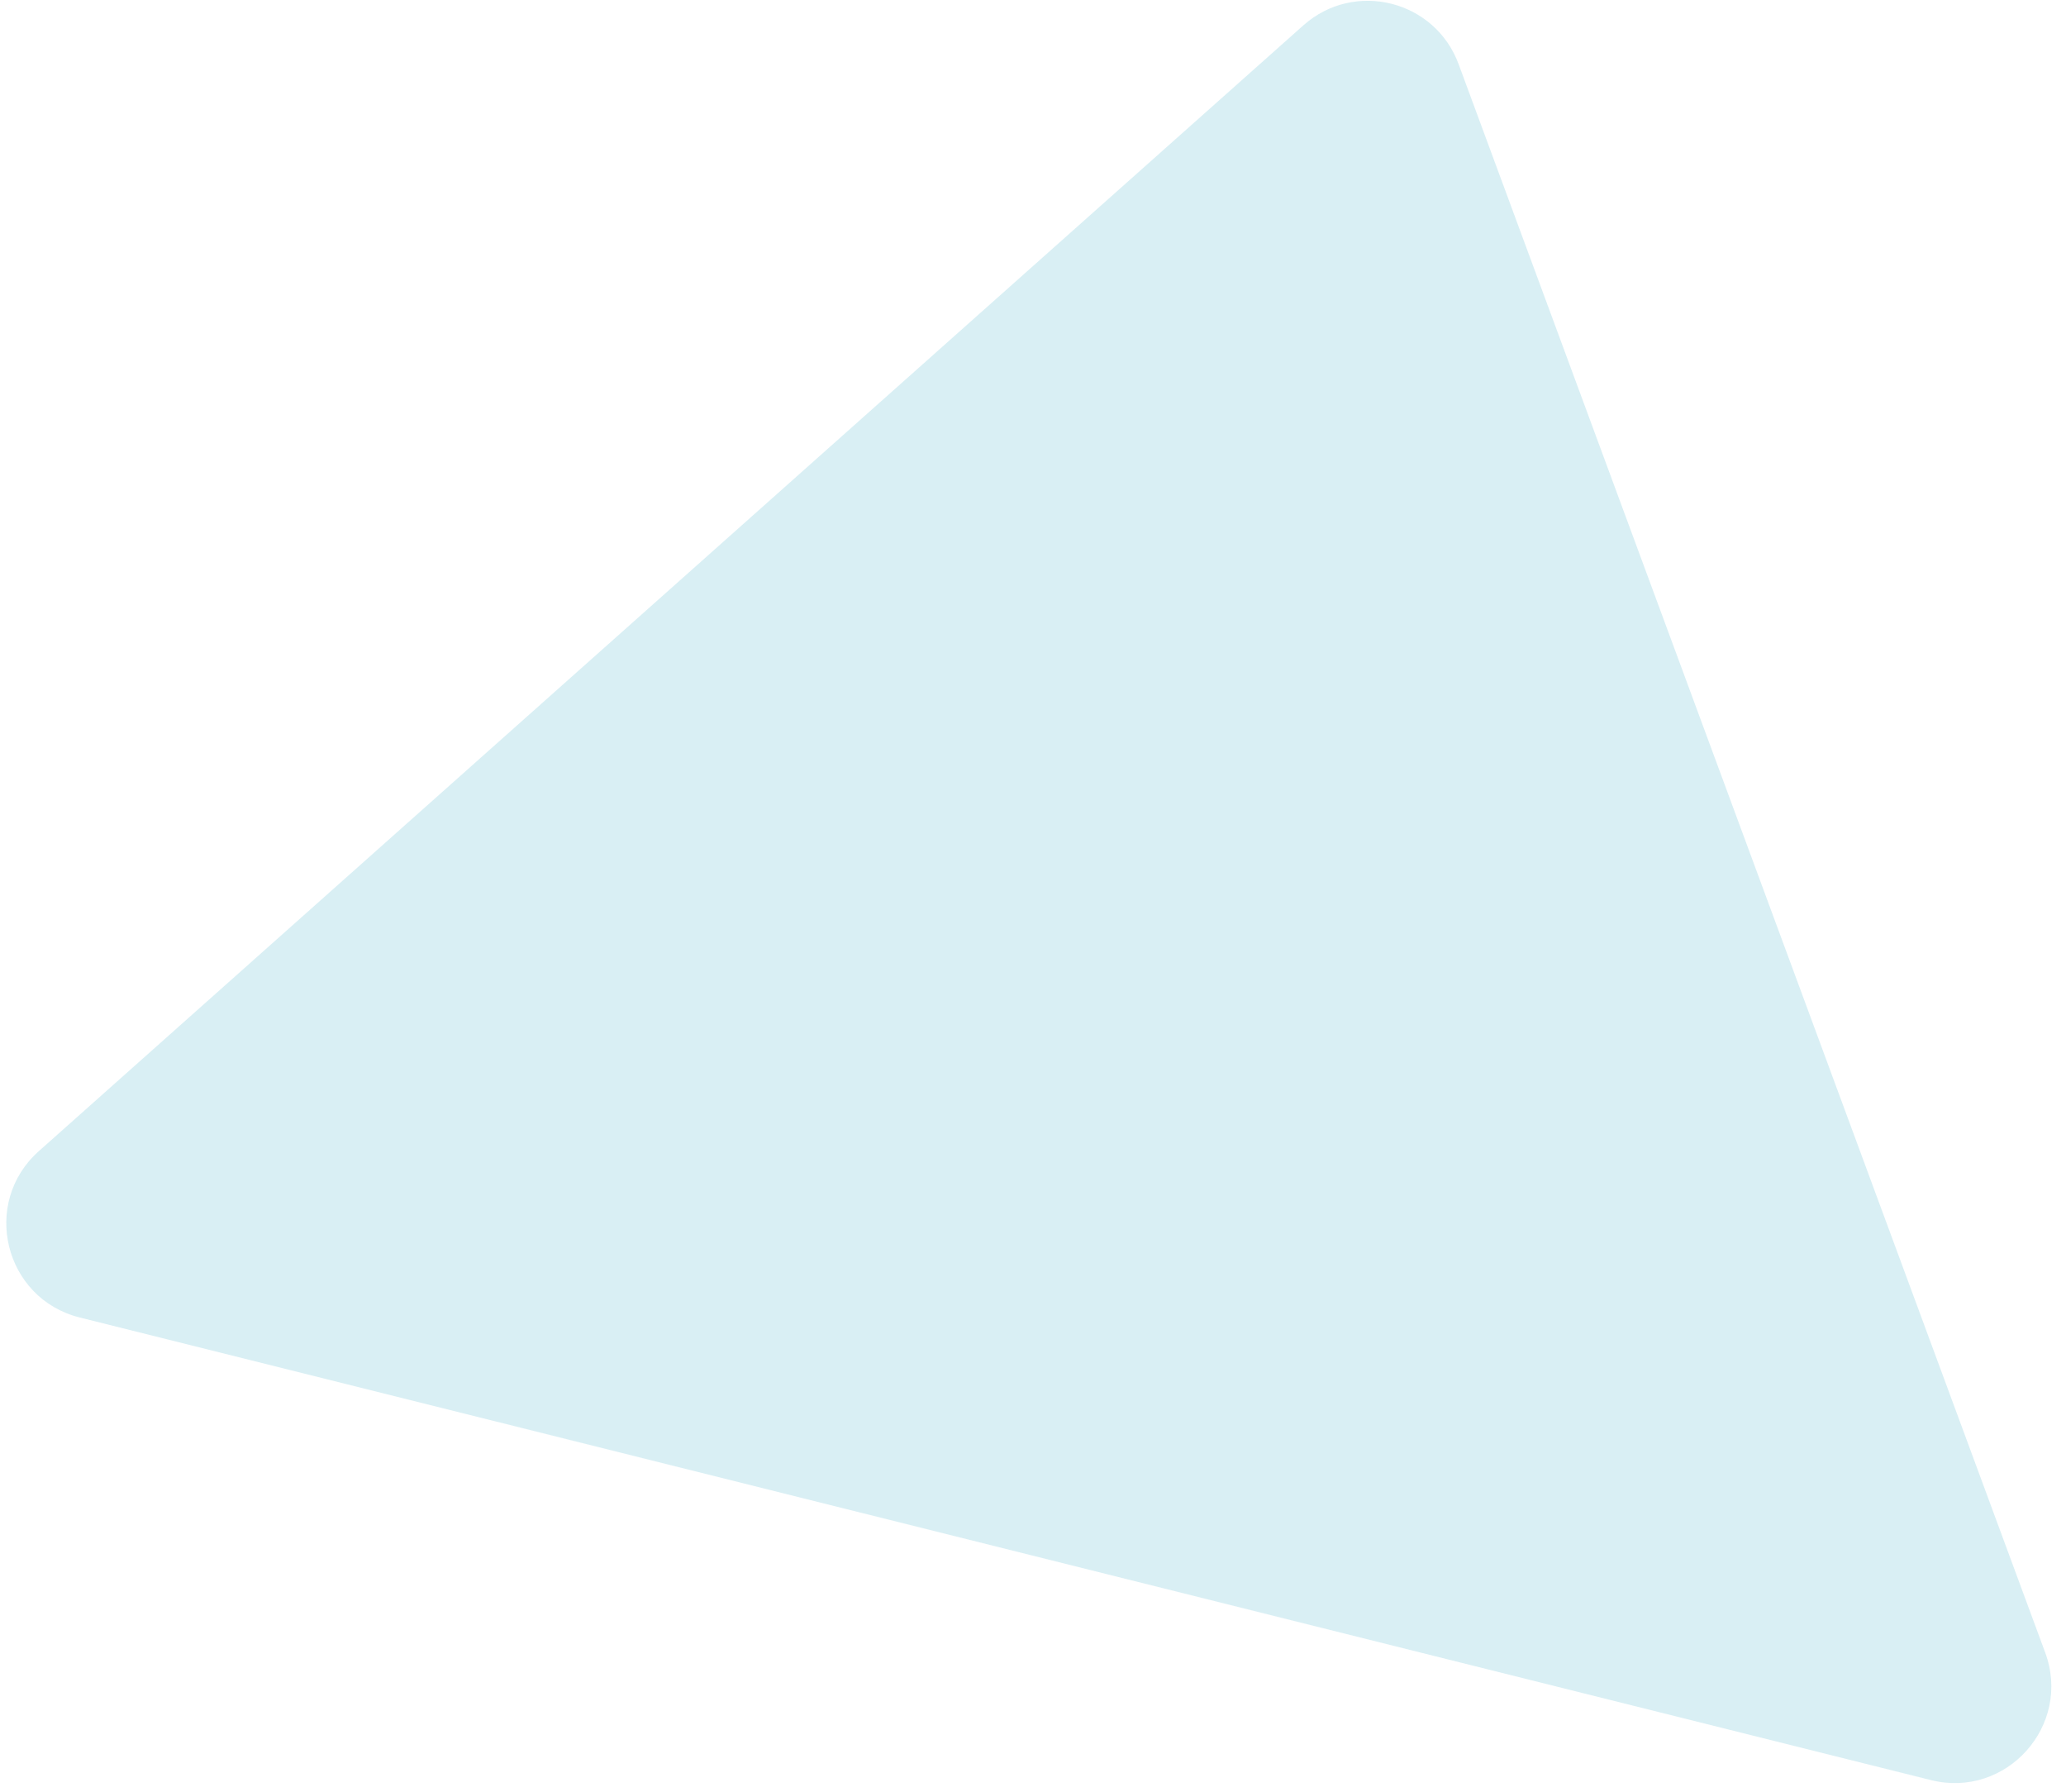 <?xml version="1.0" encoding="UTF-8" standalone="no"?><svg width="128" height="111" viewBox="0 0 128 111" fill="none" xmlns="http://www.w3.org/2000/svg">
<path opacity="0.6" d="M90.369 3.973C88.904 0.008 83.909 -1.24 80.751 1.57L2.404 71.307C-1.197 74.512 0.262 80.441 4.939 81.609L119.628 110.264C124.305 111.432 128.381 106.886 126.711 102.364L90.369 3.973Z" fill="#C0E5ED"/>
</svg>
